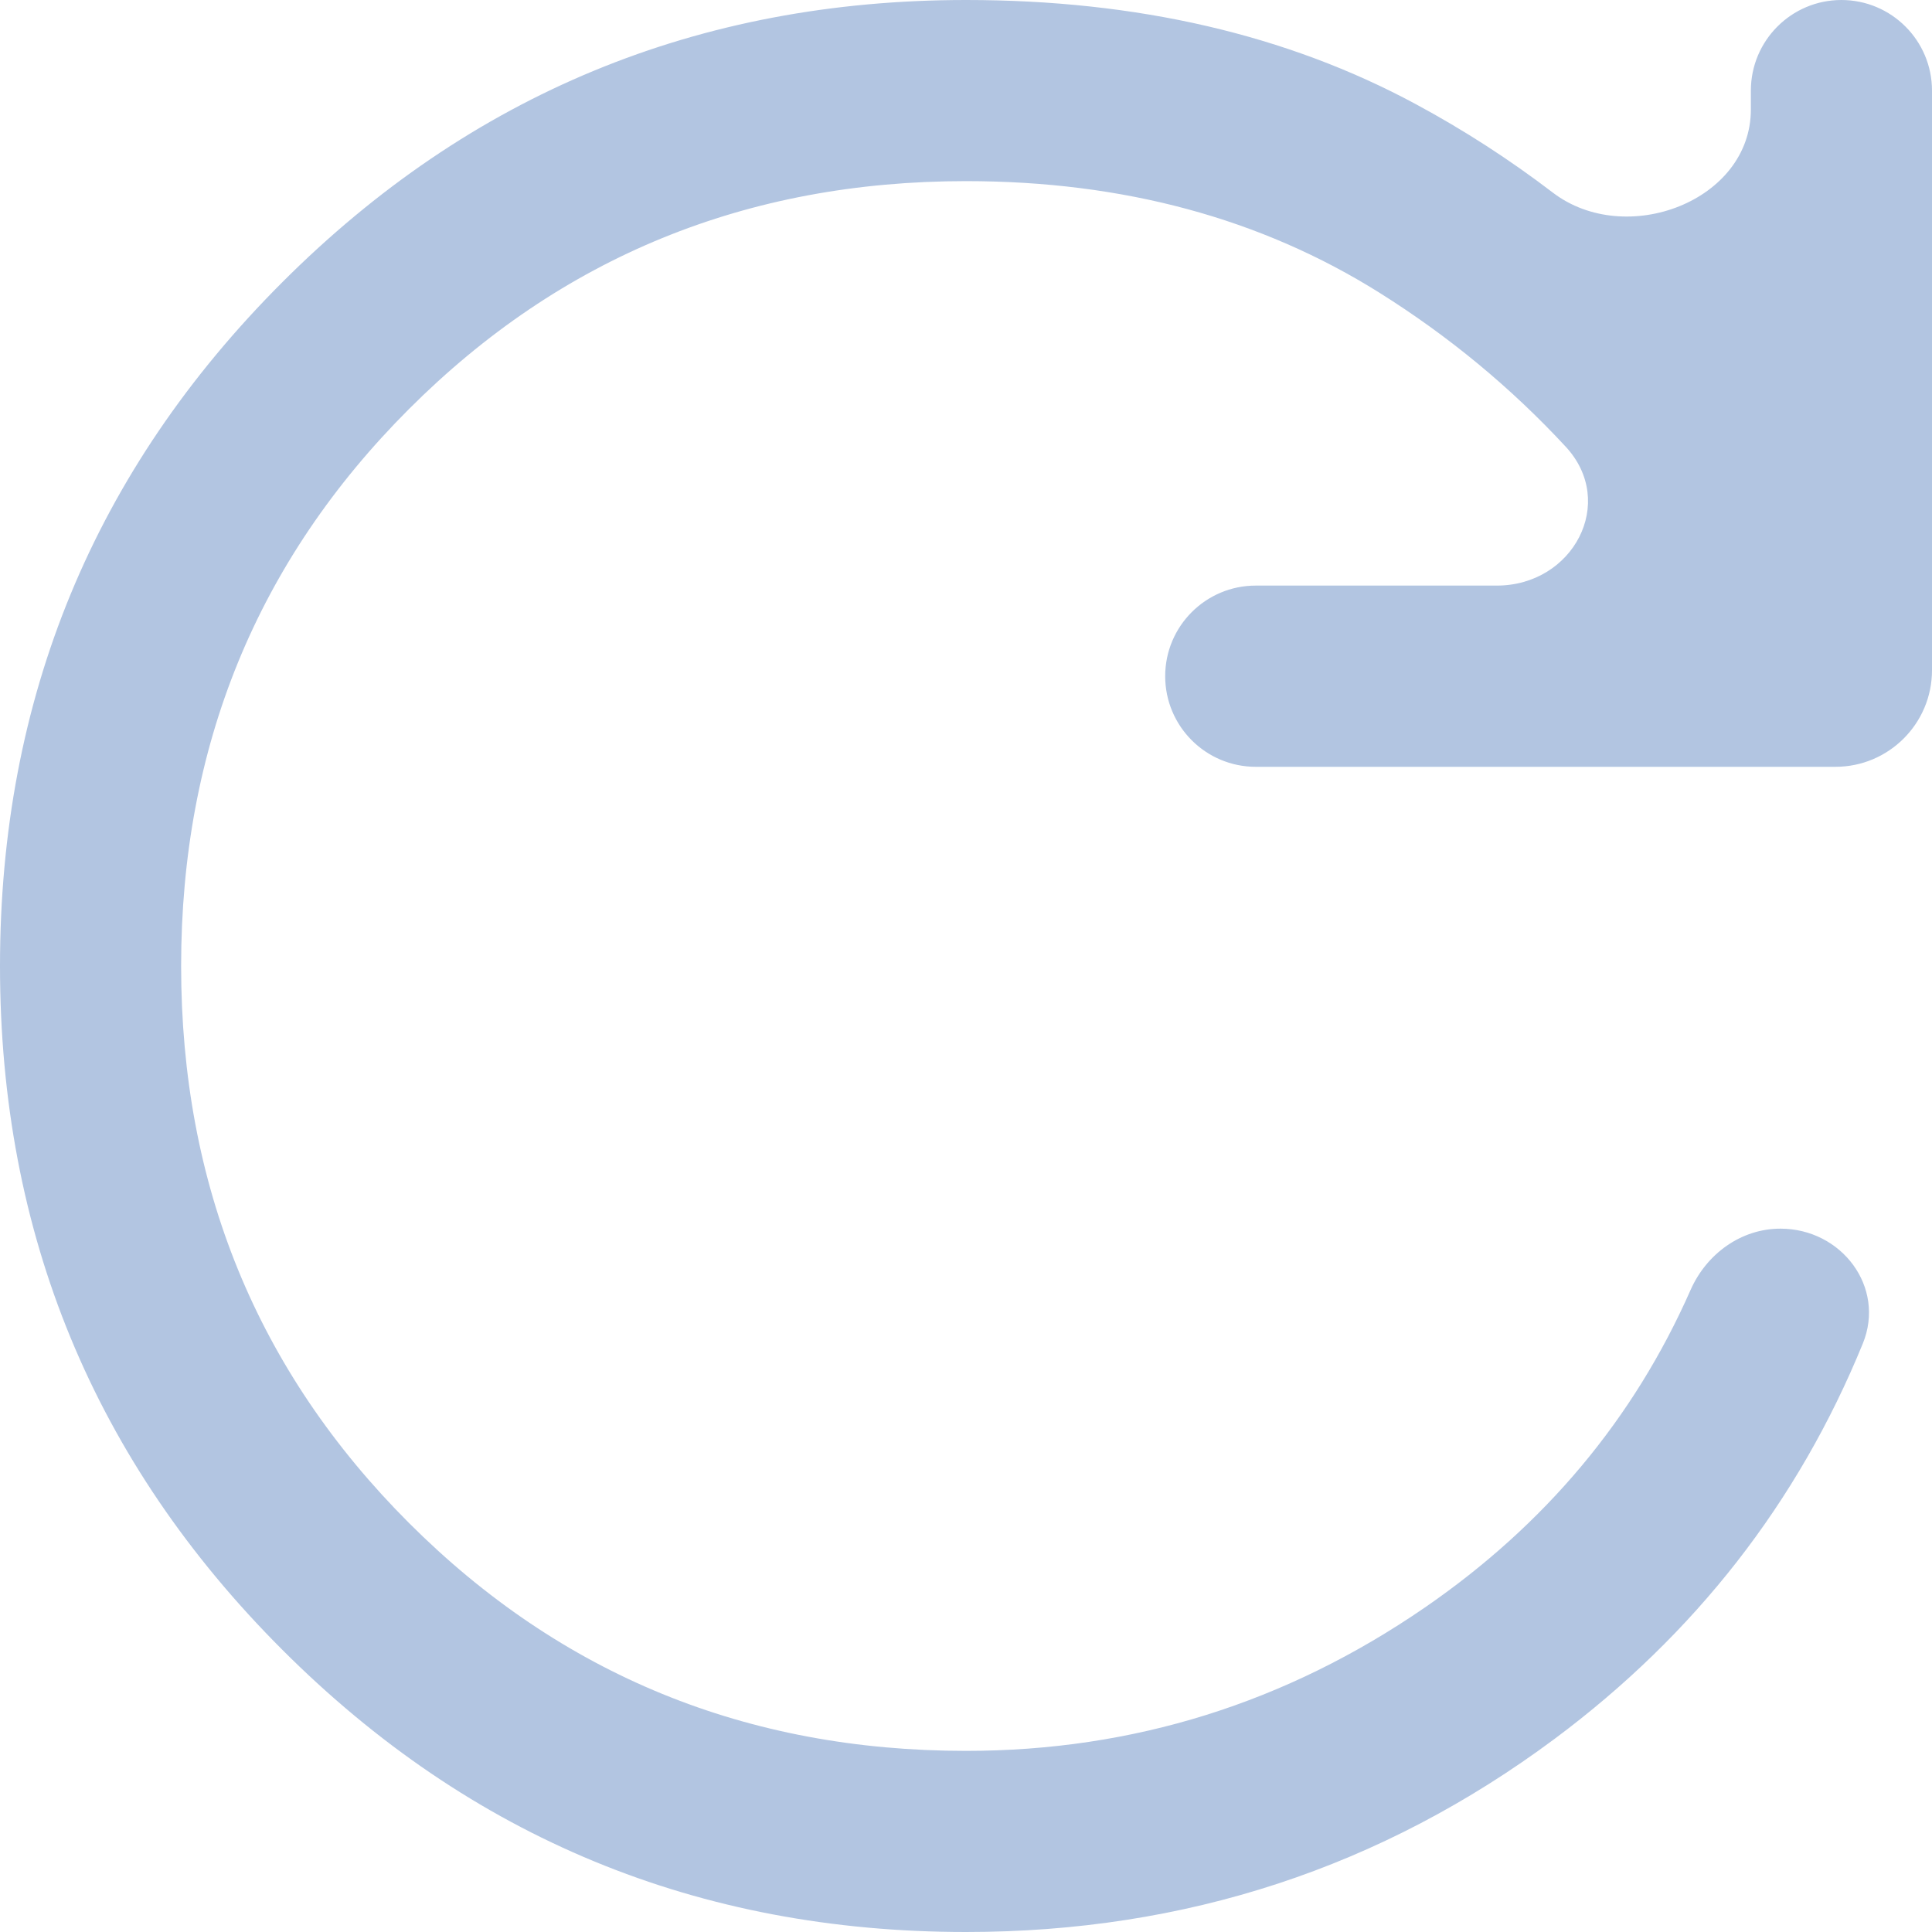 <svg width="20" height="20" viewBox="0 0 20 20" fill="none" xmlns="http://www.w3.org/2000/svg">
<path d="M10 20C7.229 20 4.87 19.026 2.922 17.078C0.974 15.13 0 12.771 0 10C0 7.229 0.974 4.87 2.922 2.922C4.87 0.974 7.229 0 10 0C11.771 0 13.323 0.359 14.656 1.078C15.154 1.346 15.627 1.652 16.075 1.994C16.83 2.57 18.125 2.083 18.125 1.133V0.938C18.125 0.42 18.545 0 19.062 0V0C19.58 0 20 0.42 20 0.938V6.938C20 7.49 19.552 7.938 19 7.938H13C12.482 7.938 12.062 7.518 12.062 7V7C12.062 6.482 12.482 6.062 13 6.062H15.495C16.284 6.062 16.744 5.201 16.207 4.623C15.64 4.011 14.998 3.481 14.281 3.031C13.052 2.26 11.625 1.875 10 1.875C7.729 1.875 5.807 2.661 4.234 4.234C2.661 5.807 1.875 7.729 1.875 10C1.875 12.271 2.661 14.193 4.234 15.766C5.807 17.338 7.729 18.125 10 18.125C11.729 18.125 13.312 17.63 14.75 16.641C15.996 15.783 16.913 14.687 17.501 13.353C17.666 12.98 18.023 12.719 18.431 12.719V12.719C19.063 12.719 19.522 13.323 19.284 13.908C18.612 15.553 17.548 16.917 16.094 18C14.302 19.333 12.271 20 10 20Z" fill="#B2C5E1"/>
</svg>

